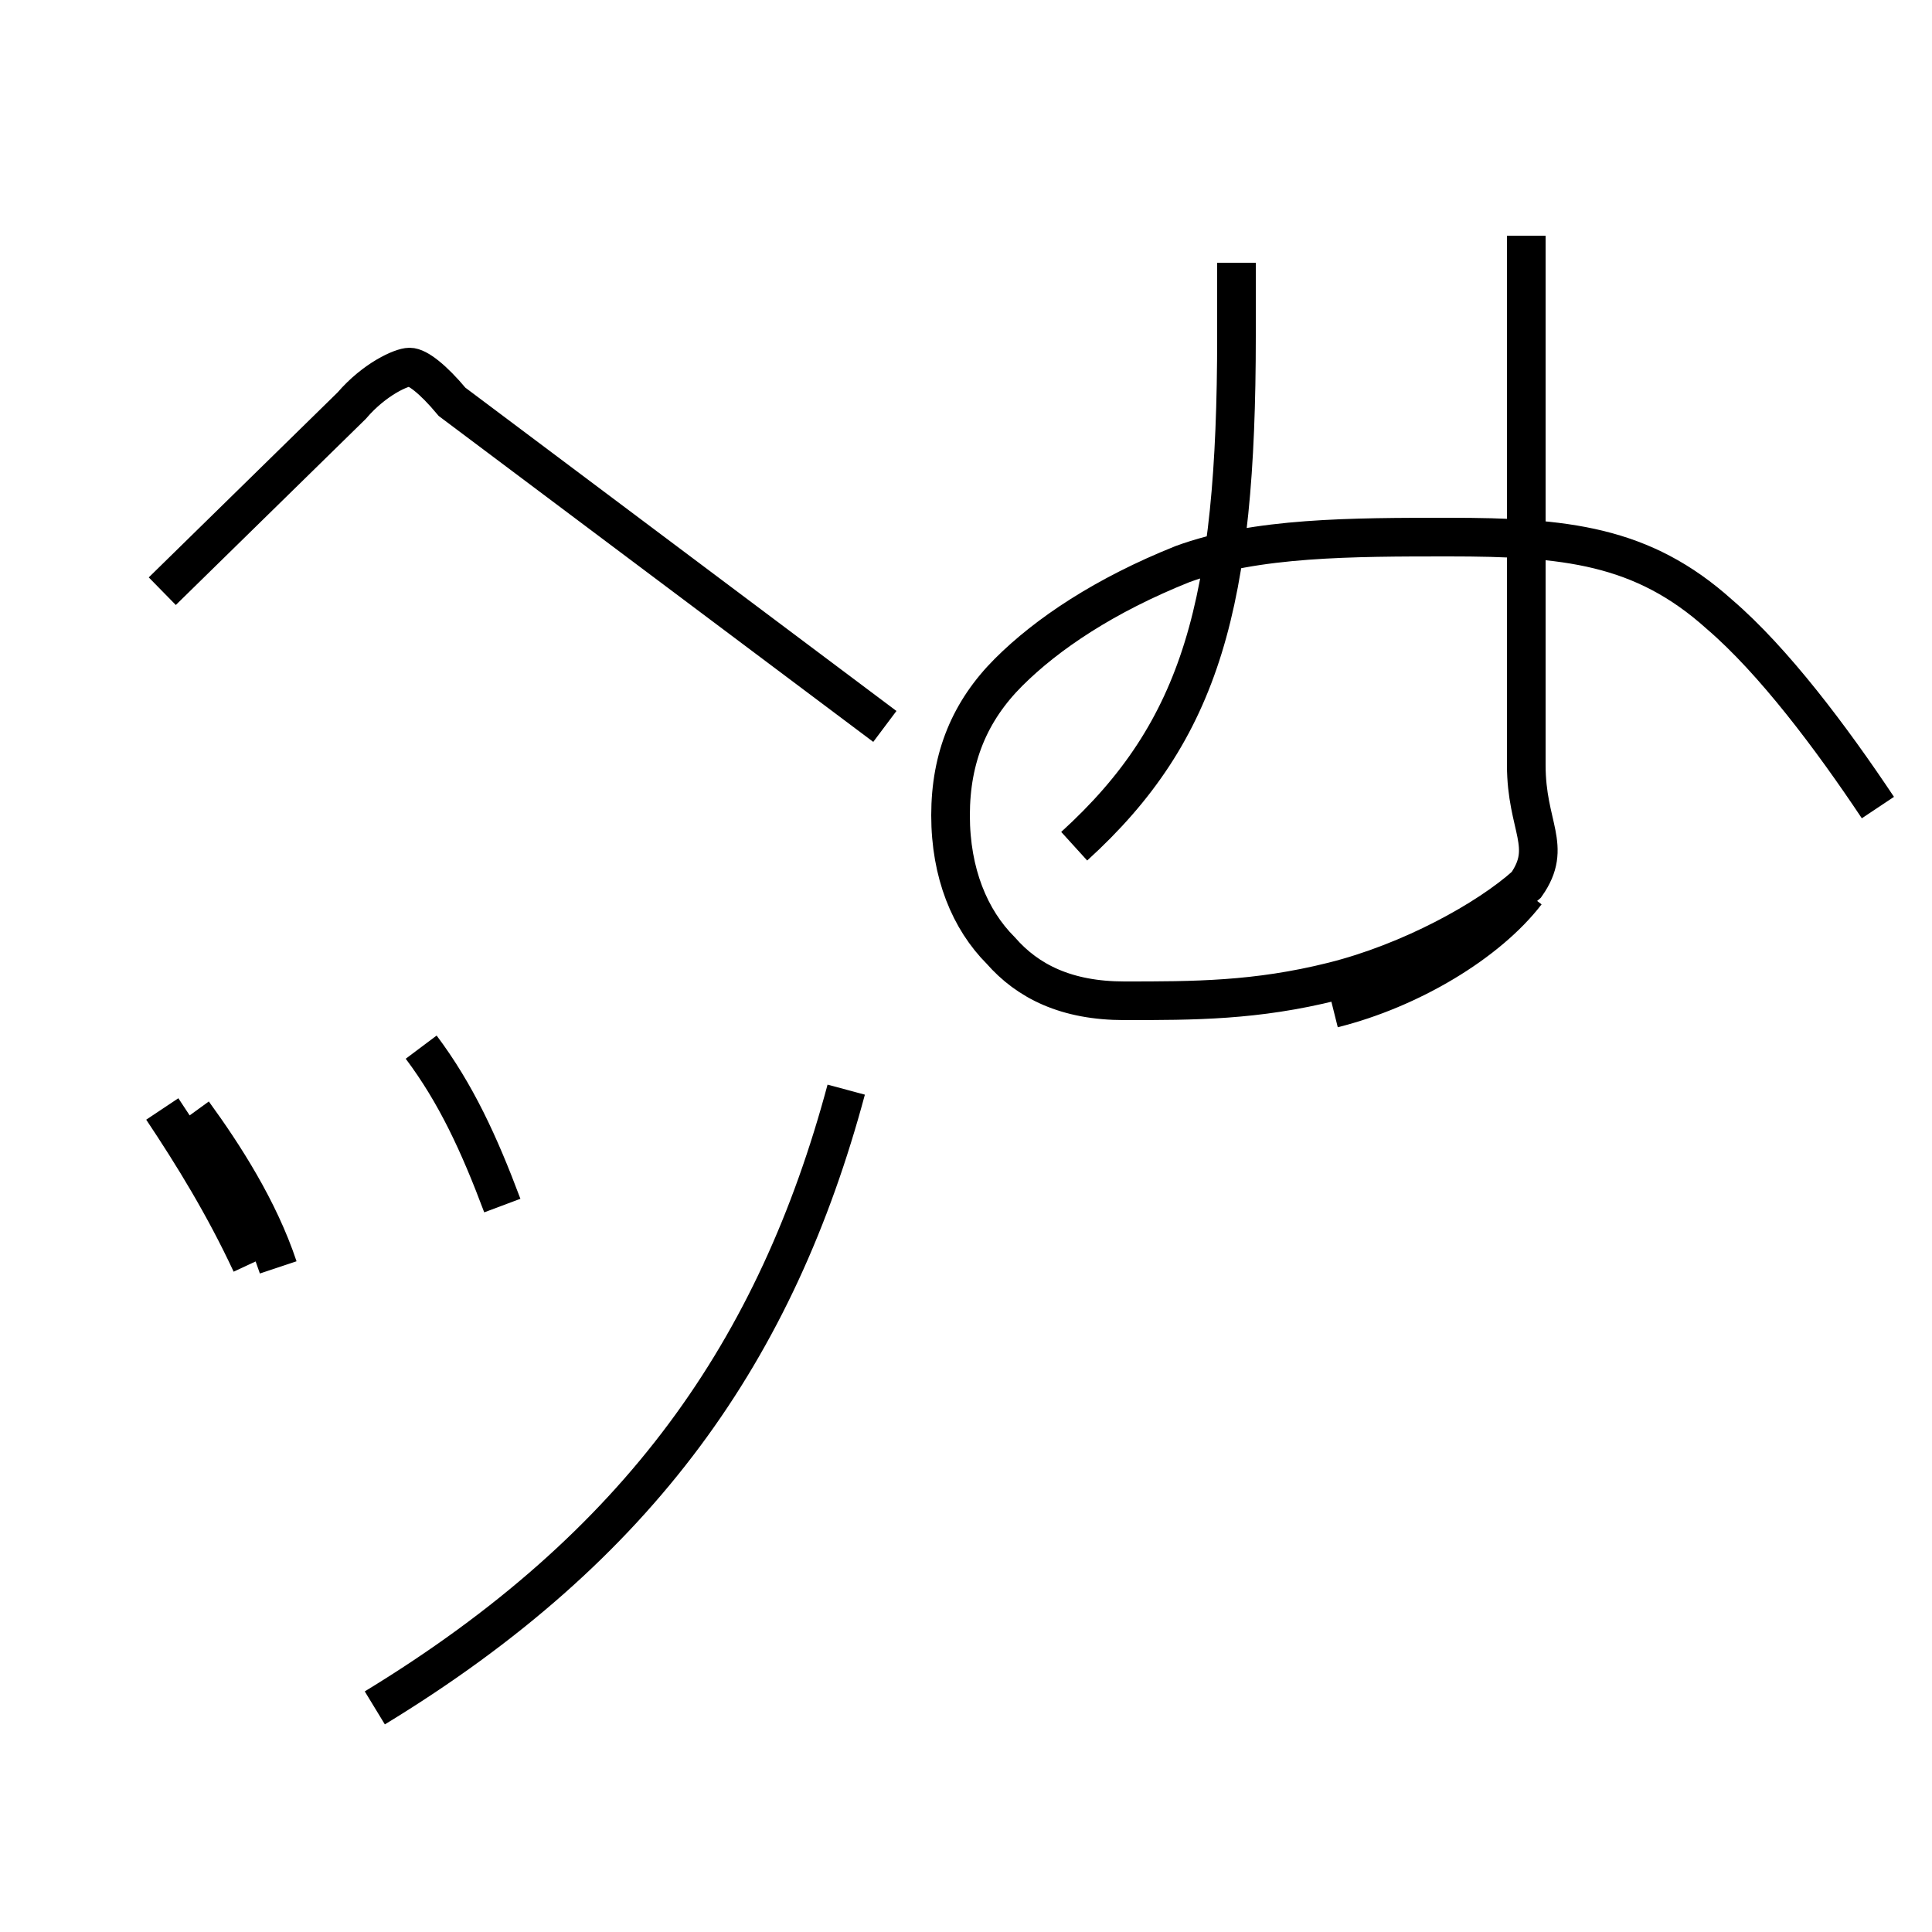 <?xml version='1.0' encoding='utf8'?>
<svg viewBox="0.0 -6.0 50.0 50.0" version="1.1" xmlns="http://www.w3.org/2000/svg">
<rect x="0.0" y="-6.0" width="50.0" height="50.0" fill="#808080" stroke="none"/>
<rect x="-1000" y="-1000" width="2000" height="2000" stroke="white" fill="white"/>
<g style="fill:white;stroke:#000000;  stroke-width:1">
<path d="M 9.7 0.2 C 16.6 -4.0 20.1 -9.1 21.9 -15.8 M 7.2 -11.2 C 6.7 -12.7 5.8 -14.1 5.0 -15.2 M 13.0 -12.8 C 12.4 -14.4 11.8 -15.7 10.9 -16.9 M 4.2 -15.3 C 5.0 -14.1 5.8 -12.8 6.5 -11.3 M 4.2 -28.7 L 9.1 -33.5 C 9.7 -34.2 10.4 -34.5 10.6 -34.5 C 10.8 -34.5 11.2 -34.2 11.7 -33.6 L 22.9 -25.2 M 27.8 -22.1 C 31.1 -25.1 32.0 -28.4 32.0 -35.3 L 32.0 -37.2 M 39.5 -37.9 L 39.5 -24.2 C 39.5 -22.6 40.2 -22.1 39.5 -21.1 C 38.5 -20.2 36.5 -19.1 34.5 -18.6 C 32.5 -18.1 30.9 -18.1 29.1 -18.1 C 27.6 -18.1 26.6 -18.6 25.9 -19.4 C 25.1 -20.2 24.6 -21.4 24.6 -22.9 C 24.6 -24.4 25.1 -25.6 26.1 -26.6 C 27.1 -27.6 28.6 -28.6 30.6 -29.4 C 32.5 -30.1 35.0 -30.1 37.5 -30.1 C 40.5 -30.1 42.5 -29.9 44.5 -28.1 C 45.9 -26.9 47.4 -24.9 48.6 -23.1 M 34.5 -17.9 C 36.5 -18.4 38.5 -19.6 39.5 -20.9" transform="translate(0.0, 38.0)" />
</g>
</svg>